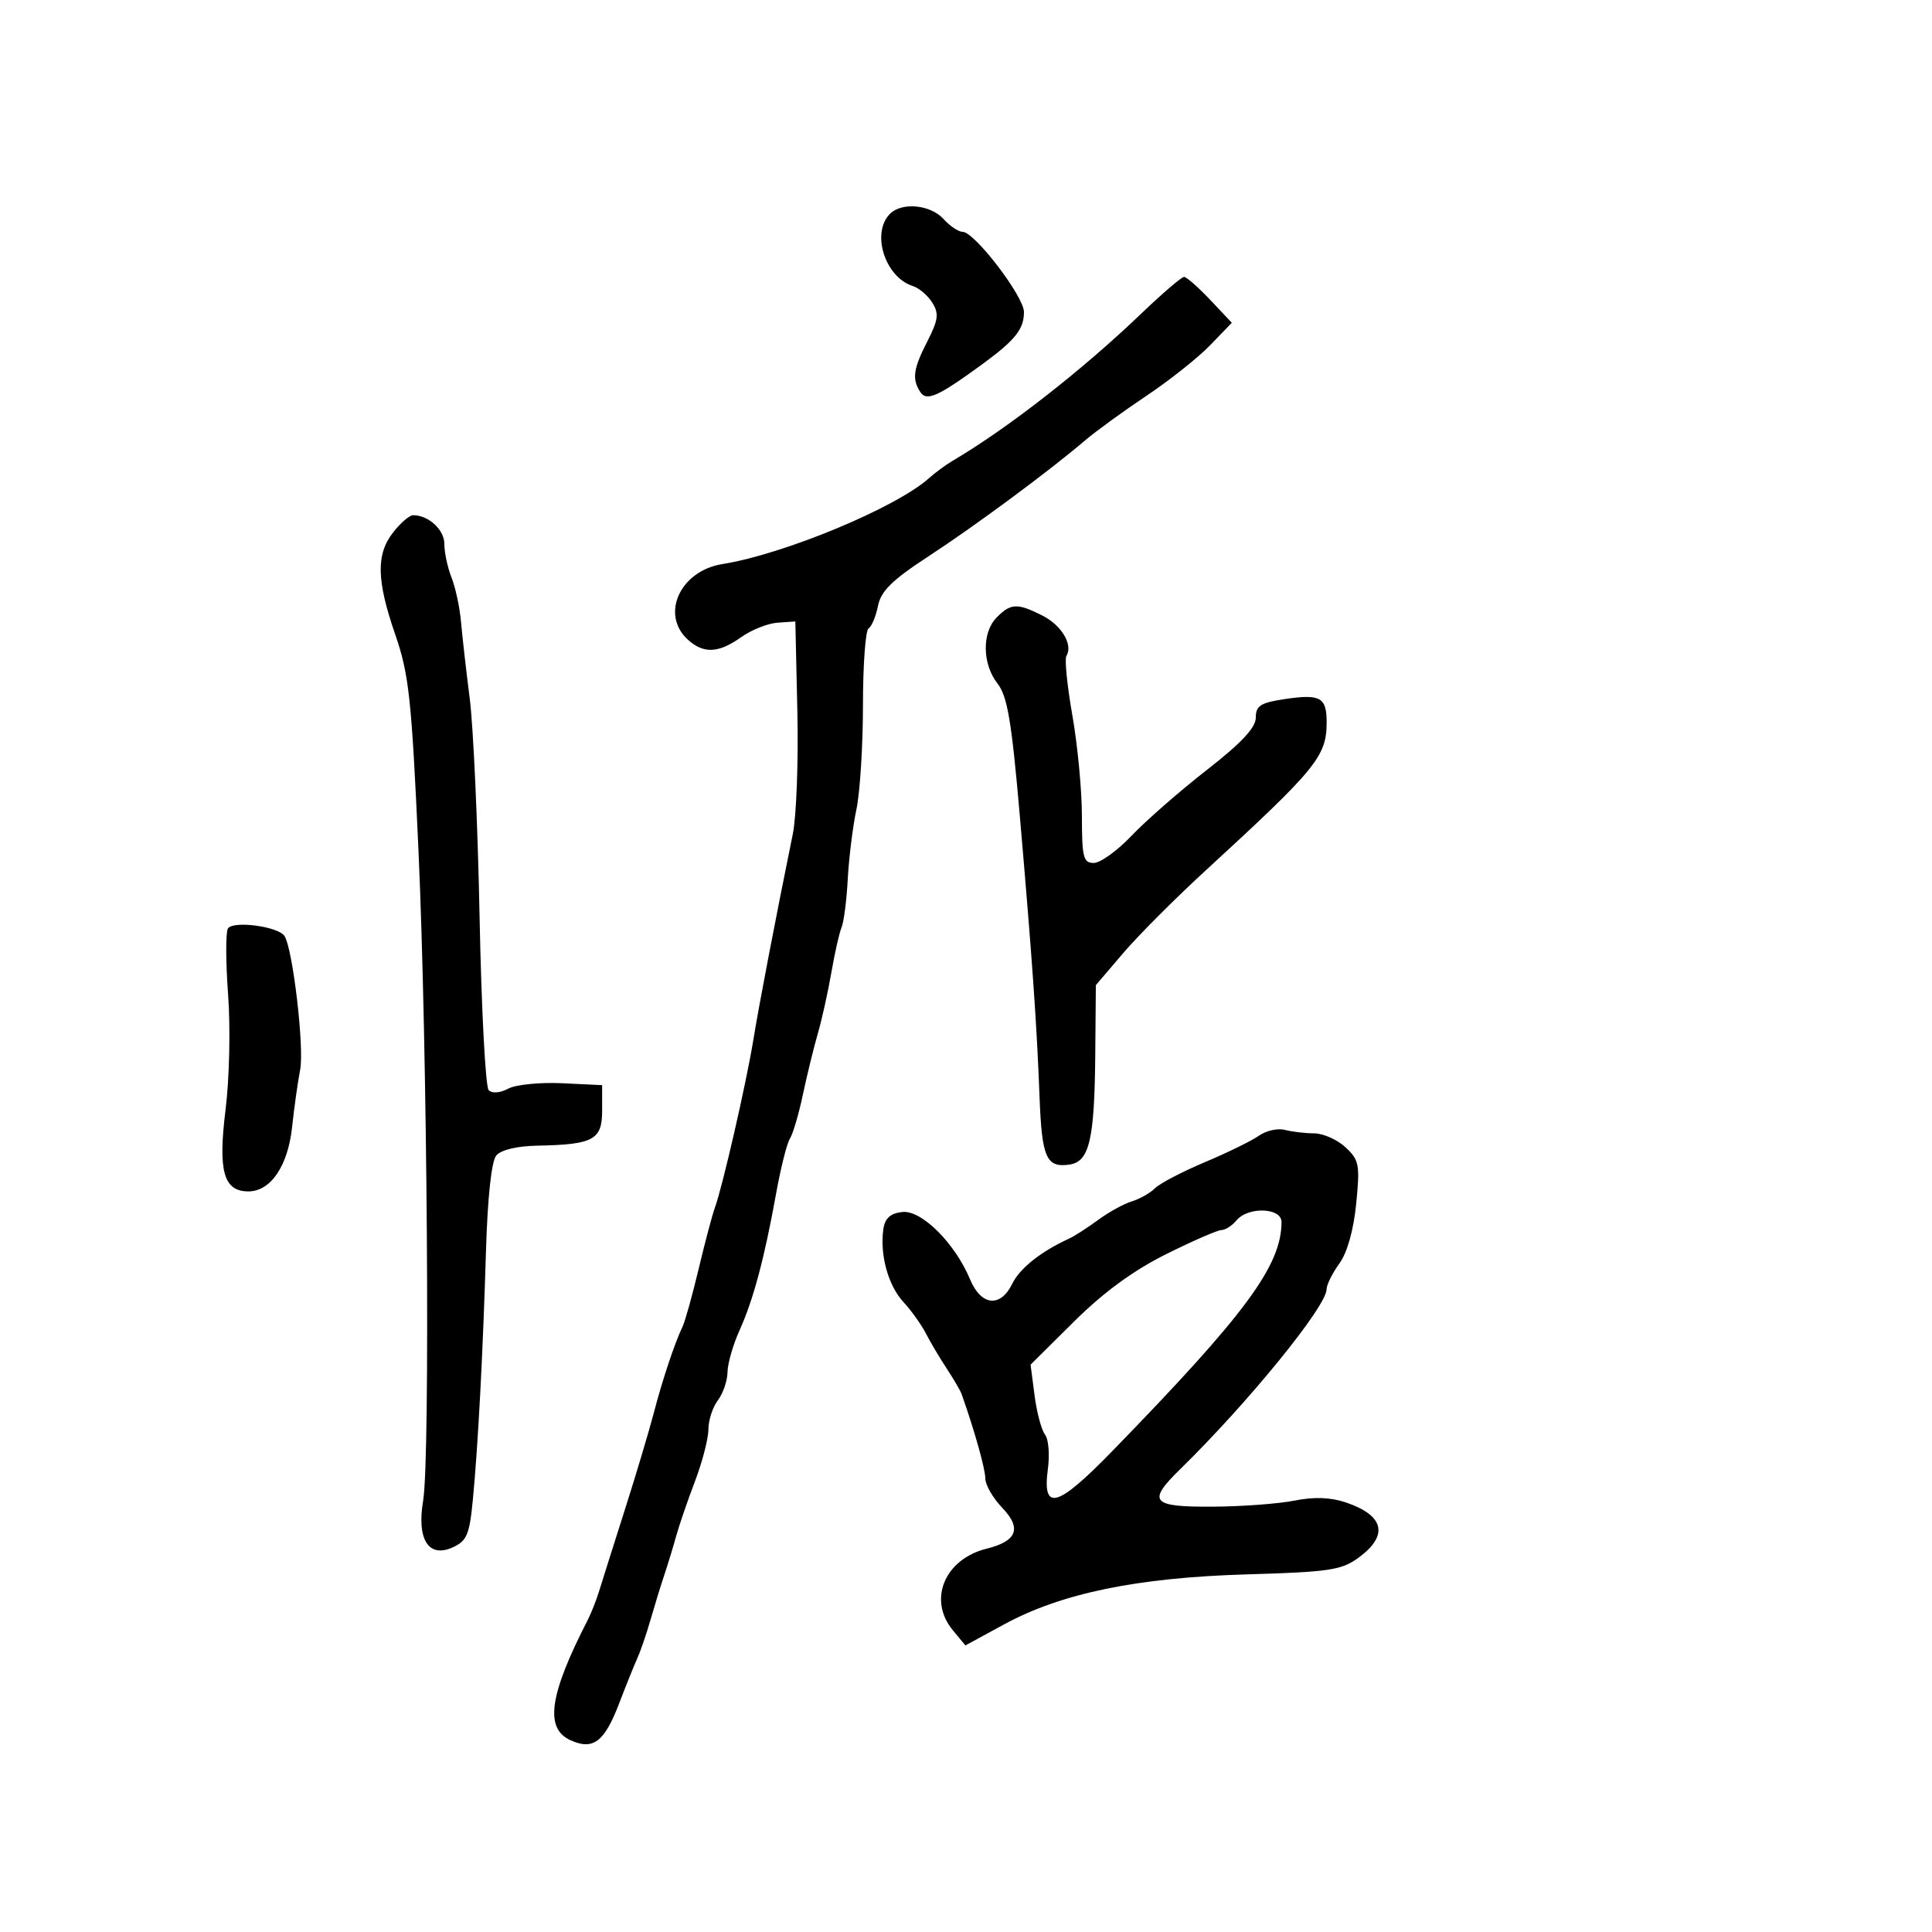<svg xmlns="http://www.w3.org/2000/svg" width="300" height="300" viewBox="0 0 300 300" version="1.1">
	<path d="M 138.200 33.200 C 135.234 36.166, 137.415 43.045, 141.758 44.423 C 142.719 44.728, 144.073 45.887, 144.767 46.999 C 145.826 48.695, 145.705 49.658, 144.015 52.971 C 141.811 57.291, 141.592 58.808, 142.881 60.842 C 143.859 62.385, 145.622 61.603, 152.500 56.577 C 157.646 52.816, 159 51.122, 159 48.443 C 159 46.034, 151.322 36, 149.478 36 C 148.836 36, 147.495 35.100, 146.500 34 C 144.489 31.778, 140.050 31.350, 138.200 33.200 M 177.156 48.750 C 167.965 57.552, 156.421 66.553, 147.864 71.589 C 146.846 72.188, 145.223 73.385, 144.257 74.249 C 139.123 78.840, 121.773 86.053, 112.171 87.589 C 105.588 88.641, 102.503 95.430, 106.829 99.345 C 109.261 101.546, 111.585 101.432, 115.085 98.940 C 116.676 97.807, 119.220 96.794, 120.739 96.690 L 123.500 96.500 123.814 110.500 C 123.986 118.200, 123.669 126.750, 123.108 129.500 C 120.456 142.495, 117.857 156.053, 116.973 161.500 C 115.906 168.078, 112.183 184.327, 111.016 187.500 C 110.612 188.600, 109.477 192.873, 108.495 196.996 C 107.513 201.119, 106.385 205.169, 105.989 205.996 C 104.754 208.572, 102.851 214.289, 101.493 219.500 C 100.776 222.250, 98.756 229, 97.004 234.500 C 95.252 240, 93.464 245.656, 93.031 247.068 C 92.598 248.481, 91.797 250.506, 91.252 251.568 C 85.290 263.180, 84.544 268.380, 88.578 270.217 C 92.106 271.825, 93.855 270.498, 96.157 264.466 C 97.200 261.735, 98.461 258.600, 98.960 257.500 C 99.459 256.400, 100.385 253.700, 101.018 251.500 C 101.651 249.300, 102.620 246.150, 103.172 244.500 C 103.724 242.850, 104.547 240.150, 105.001 238.500 C 105.456 236.850, 106.766 233.031, 107.914 230.014 C 109.061 226.997, 110 223.370, 110 221.955 C 110 220.540, 110.661 218.509, 111.468 217.441 C 112.276 216.374, 112.951 214.405, 112.968 213.066 C 112.986 211.727, 113.827 208.802, 114.838 206.566 C 116.980 201.829, 118.705 195.371, 120.518 185.305 C 121.231 181.347, 122.194 177.522, 122.657 176.805 C 123.121 176.087, 124.024 173.025, 124.665 170 C 125.306 166.975, 126.351 162.700, 126.988 160.500 C 127.624 158.300, 128.572 154.025, 129.095 151 C 129.618 147.975, 130.332 144.825, 130.681 144 C 131.031 143.175, 131.462 139.800, 131.640 136.500 C 131.818 133.200, 132.421 128.340, 132.982 125.701 C 133.542 123.061, 134 115.775, 134 109.510 C 134 103.244, 134.392 97.876, 134.871 97.580 C 135.350 97.284, 136.008 95.709, 136.334 94.080 C 136.795 91.774, 138.530 90.071, 144.156 86.398 C 151.433 81.648, 162.937 73.133, 168.500 68.379 C 170.150 66.969, 174.425 63.862, 178 61.474 C 181.575 59.087, 186.025 55.555, 187.888 53.627 L 191.276 50.120 187.918 46.560 C 186.071 44.602, 184.245 43, 183.860 43 C 183.475 43, 180.458 45.587, 177.156 48.750 M 61.073 82.635 C 58.376 86.063, 58.456 90.084, 61.390 98.580 C 63.506 104.705, 63.918 108.543, 64.979 132 C 66.362 162.592, 66.820 226.369, 65.704 233.022 C 64.692 239.055, 66.550 241.982, 70.304 240.271 C 72.500 239.271, 72.906 238.301, 73.430 232.811 C 74.244 224.281, 74.984 210.236, 75.465 194.184 C 75.713 185.924, 76.316 180.324, 77.055 179.434 C 77.781 178.560, 80.245 177.961, 83.372 177.900 C 92.155 177.730, 93.500 177.006, 93.500 172.455 L 93.500 168.500 87.272 168.203 C 83.847 168.039, 80.086 168.419, 78.915 169.046 C 77.649 169.723, 76.419 169.819, 75.883 169.283 C 75.387 168.787, 74.751 156.707, 74.471 142.440 C 74.191 128.173, 73.504 112.900, 72.944 108.500 C 72.384 104.100, 71.769 98.700, 71.578 96.500 C 71.386 94.300, 70.728 91.233, 70.115 89.685 C 69.502 88.137, 69 85.790, 69 84.470 C 69 82.253, 66.549 80, 64.138 80 C 63.592 80, 62.212 81.186, 61.073 82.635 M 154.750 95.893 C 152.453 98.222, 152.521 103.122, 154.892 106.136 C 156.422 108.081, 157.083 111.984, 158.342 126.521 C 160.282 148.913, 160.994 159.058, 161.420 170.327 C 161.777 179.787, 162.472 181.358, 166.067 180.835 C 169.161 180.384, 169.957 176.985, 170.071 163.735 L 170.164 152.971 174.411 147.996 C 176.746 145.260, 182.461 139.529, 187.110 135.261 C 204.486 119.308, 206 117.454, 206 112.125 C 206 108.274, 205.004 107.727, 199.497 108.553 C 195.734 109.117, 195 109.586, 195 111.428 C 195 112.984, 192.768 115.370, 187.387 119.565 C 183.199 122.829, 177.955 127.412, 175.733 129.750 C 173.511 132.088, 170.862 134, 169.846 134 C 168.221 134, 168 133.132, 167.999 126.750 C 167.998 122.763, 167.333 115.728, 166.522 111.117 C 165.711 106.506, 165.290 102.339, 165.588 101.858 C 166.665 100.115, 164.829 97.061, 161.794 95.547 C 157.930 93.619, 156.945 93.668, 154.750 95.893 M 35.390 144.179 C 35.034 144.754, 35.047 149.377, 35.420 154.450 C 35.799 159.619, 35.625 167.470, 35.024 172.311 C 33.837 181.859, 34.714 185, 38.566 185 C 42.031 185, 44.710 181.056, 45.358 175 C 45.681 171.975, 46.245 167.965, 46.610 166.089 C 47.270 162.700, 45.464 147.314, 44.174 145.341 C 43.200 143.851, 36.167 142.920, 35.390 144.179 M 195.498 176.345 C 194.397 177.126, 190.619 178.977, 187.103 180.457 C 183.587 181.937, 180.097 183.760, 179.349 184.508 C 178.600 185.257, 176.978 186.176, 175.744 186.551 C 174.510 186.925, 172.150 188.226, 170.500 189.440 C 168.850 190.654, 166.825 191.957, 166 192.335 C 161.627 194.339, 158.359 196.932, 157.195 199.321 C 155.361 203.088, 152.358 202.794, 150.639 198.677 C 148.273 193.016, 143.080 187.852, 140.101 188.198 C 138.233 188.415, 137.405 189.171, 137.163 190.881 C 136.603 194.845, 137.918 199.619, 140.272 202.166 C 141.498 203.491, 143.067 205.683, 143.761 207.038 C 144.454 208.392, 145.912 210.850, 147 212.500 C 148.088 214.150, 149.137 215.950, 149.331 216.500 C 151.337 222.178, 153 228.107, 153 229.579 C 153 230.576, 154.194 232.636, 155.652 234.159 C 158.685 237.325, 157.919 239.307, 153.209 240.476 C 146.668 242.099, 144.046 248.417, 147.954 253.139 L 149.908 255.500 155.889 252.247 C 164.807 247.396, 176.565 244.969, 193.576 244.469 C 206.532 244.087, 208.330 243.816, 211.011 241.834 C 215.666 238.392, 214.941 235.316, 209 233.303 C 206.614 232.495, 204.068 232.403, 201 233.015 C 198.525 233.509, 192.787 233.932, 188.250 233.956 C 178.776 234.006, 178.081 233.198, 183.250 228.144 C 193.777 217.851, 205.968 202.876, 205.989 200.210 C 205.995 199.500, 206.886 197.700, 207.969 196.210 C 209.198 194.518, 210.183 191.022, 210.591 186.903 C 211.190 180.856, 211.052 180.127, 208.934 178.153 C 207.663 176.969, 205.470 175.994, 204.061 175.986 C 202.653 175.979, 200.600 175.737, 199.500 175.448 C 198.400 175.160, 196.599 175.564, 195.498 176.345 M 192 189.500 C 191.315 190.325, 190.267 191, 189.671 191 C 189.075 191, 185.203 192.688, 181.065 194.750 C 175.981 197.284, 171.351 200.673, 166.784 205.203 L 160.025 211.906 160.651 216.703 C 160.995 219.341, 161.723 222.067, 162.269 222.760 C 162.814 223.452, 163.016 225.844, 162.717 228.074 C 161.818 234.776, 164.133 234.145, 172.680 225.363 C 193.448 204.022, 198.973 196.544, 198.994 189.750 C 199.002 187.516, 193.801 187.330, 192 189.500" stroke="none" fill="black" fill-rule="evenodd"/>
</svg>